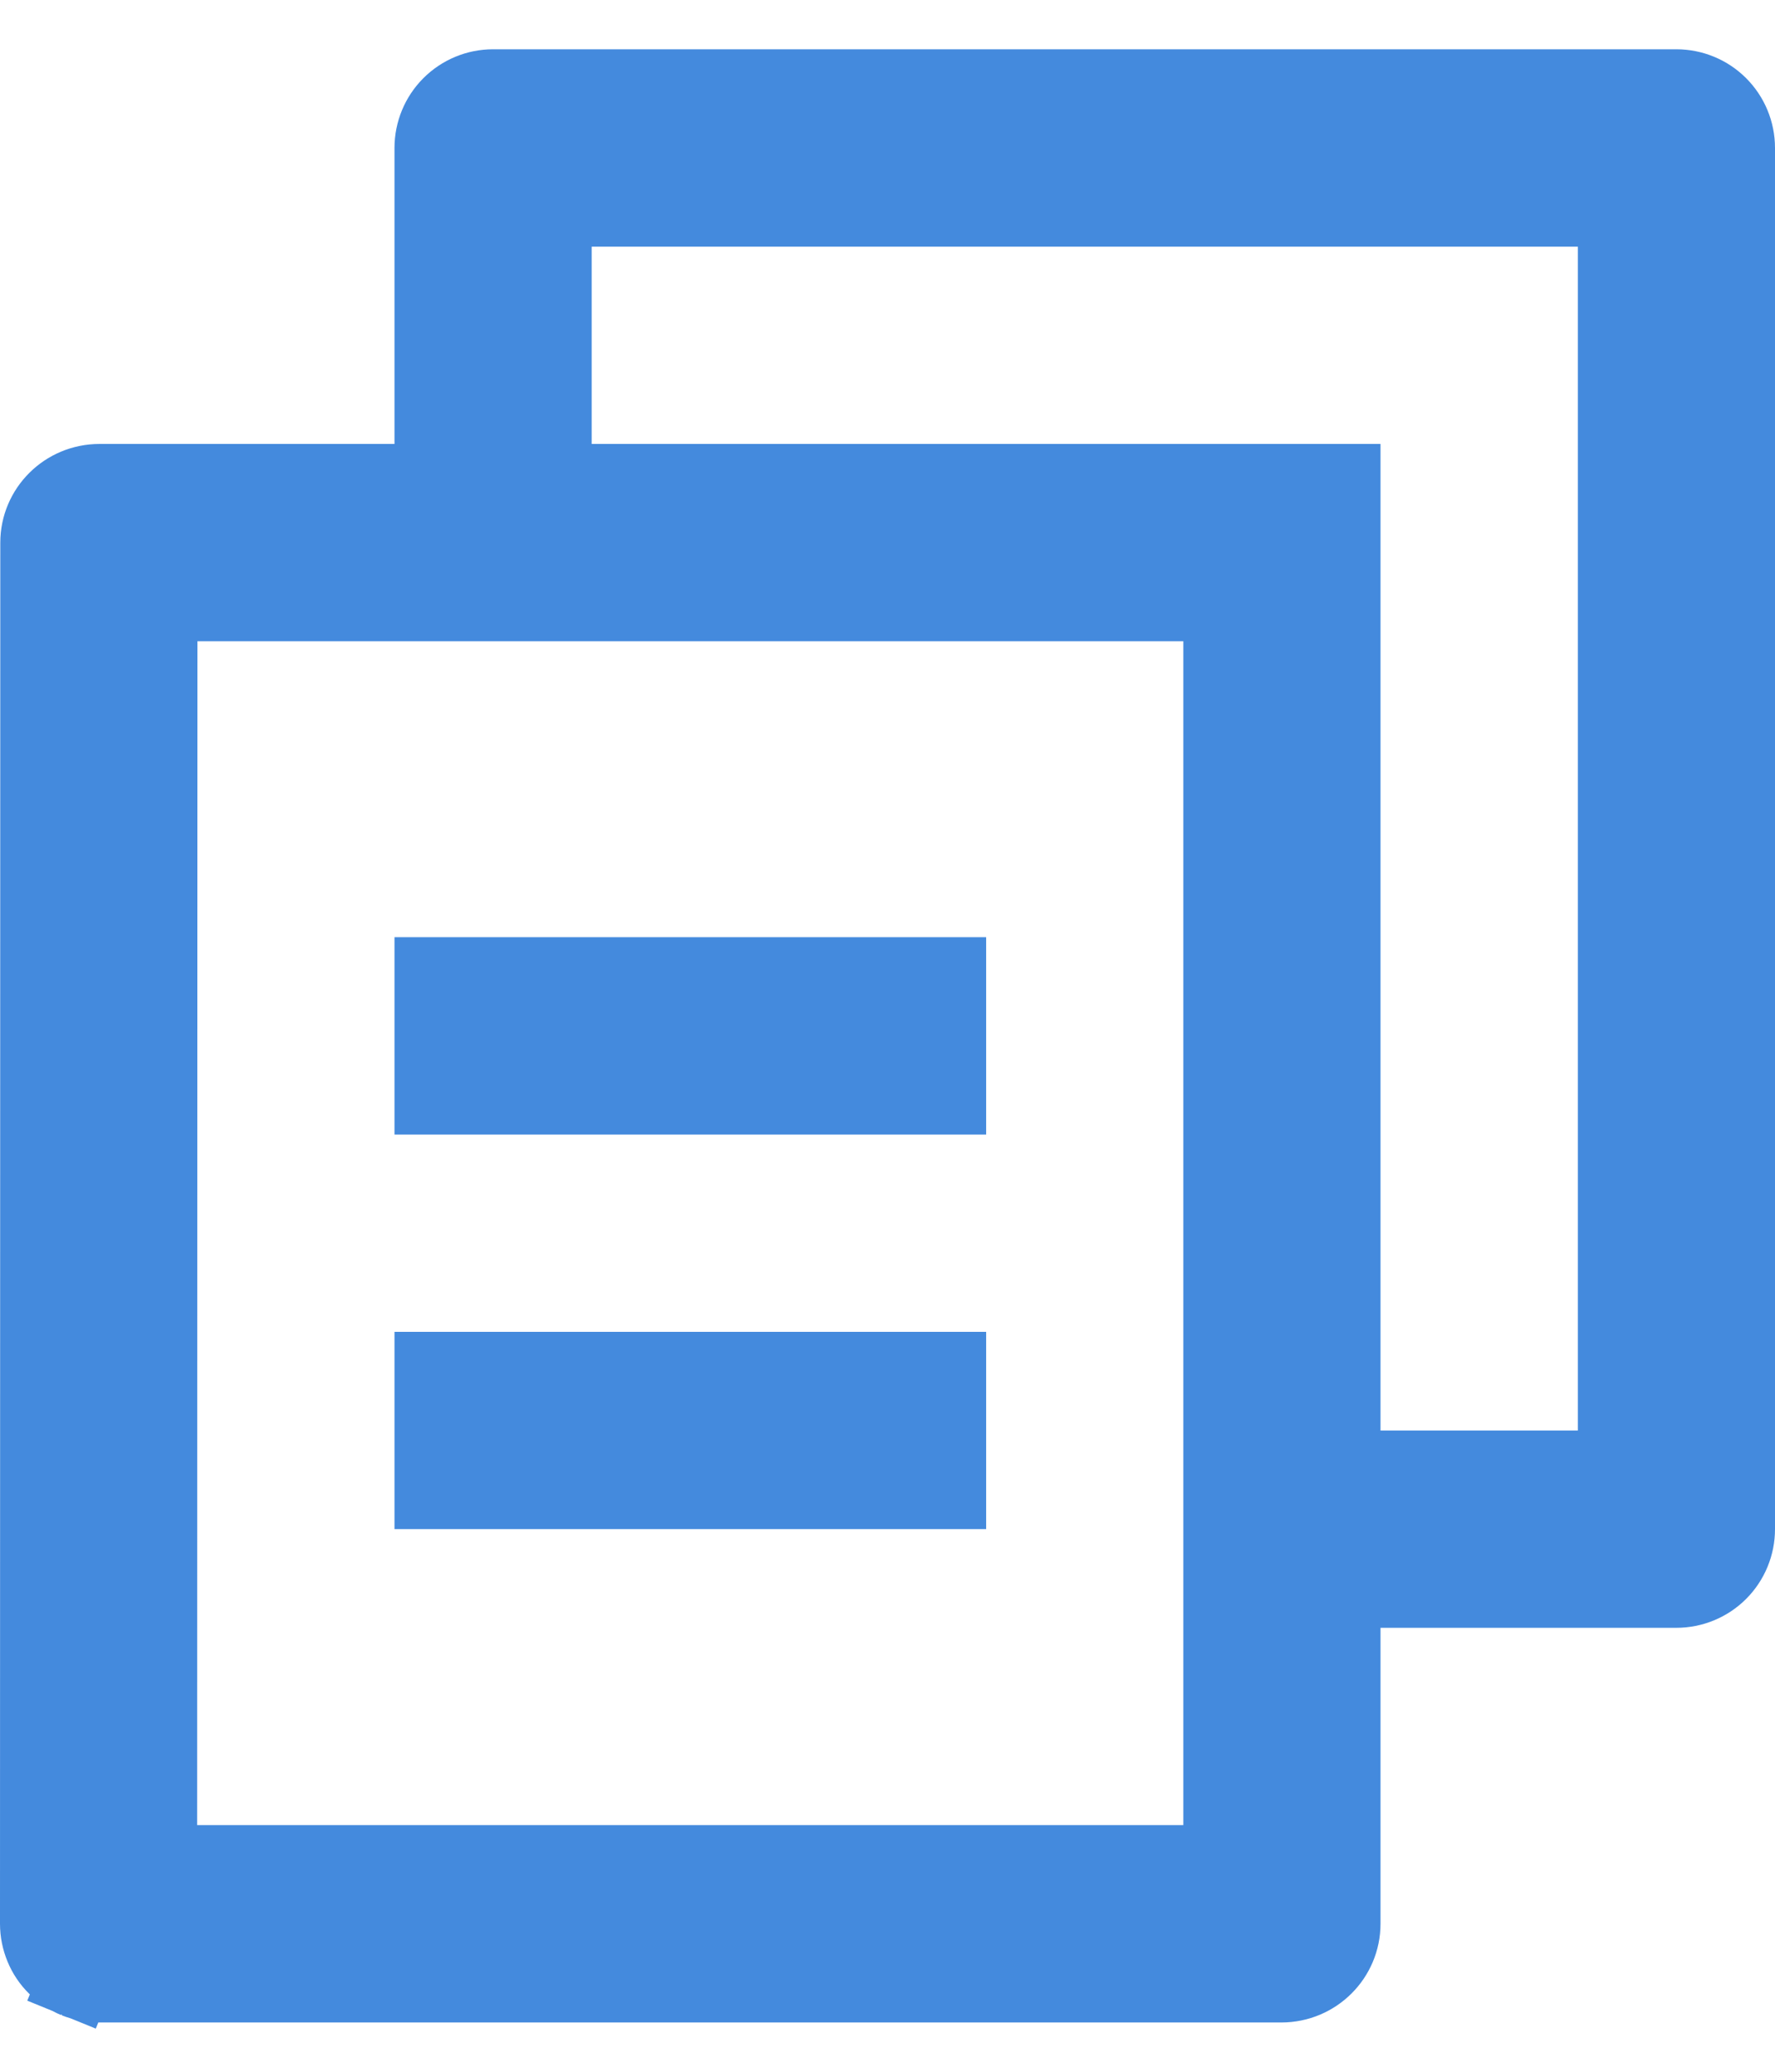 <svg width="12" height="14" viewBox="0 0 12 14" fill="none" xmlns="http://www.w3.org/2000/svg">
<path d="M2.667 3.25H2.917V3V1C2.917 0.889 2.961 0.783 3.039 0.705C3.117 0.627 3.223 0.583 3.333 0.583H11.333C11.444 0.583 11.55 0.627 11.628 0.705C11.706 0.783 11.75 0.889 11.75 1V10.333C11.75 10.444 11.706 10.55 11.628 10.628C11.55 10.706 11.444 10.75 11.333 10.75H9.333H9.083V11V13C9.083 13.228 8.897 13.417 8.662 13.417L0.671 13.417L0.67 13.417C0.615 13.417 0.56 13.406 0.509 13.386L0.416 13.614L0.509 13.386C0.459 13.365 0.412 13.334 0.373 13.295C0.334 13.257 0.303 13.211 0.282 13.16C0.261 13.109 0.25 13.055 0.25 13L0.252 3.667V3.667C0.252 3.438 0.439 3.25 0.673 3.25H2.667ZM1.335 4.083H1.085L1.085 4.333L1.083 12.333L1.083 12.583H1.333H8H8.25V12.333V4.333V4.083H8H1.335ZM3.75 3V3.25H4H9.083V9.667V9.917H9.333H10.667H10.917V9.667V1.667V1.417H10.667H4H3.75V1.667V3ZM2.917 6.583H6.417V7.417H2.917V6.583ZM2.917 9.25H6.417V10.083H2.917V9.25Z" fill="#448ADD" stroke="#448ADD" stroke-width="0.5"/>
</svg>
